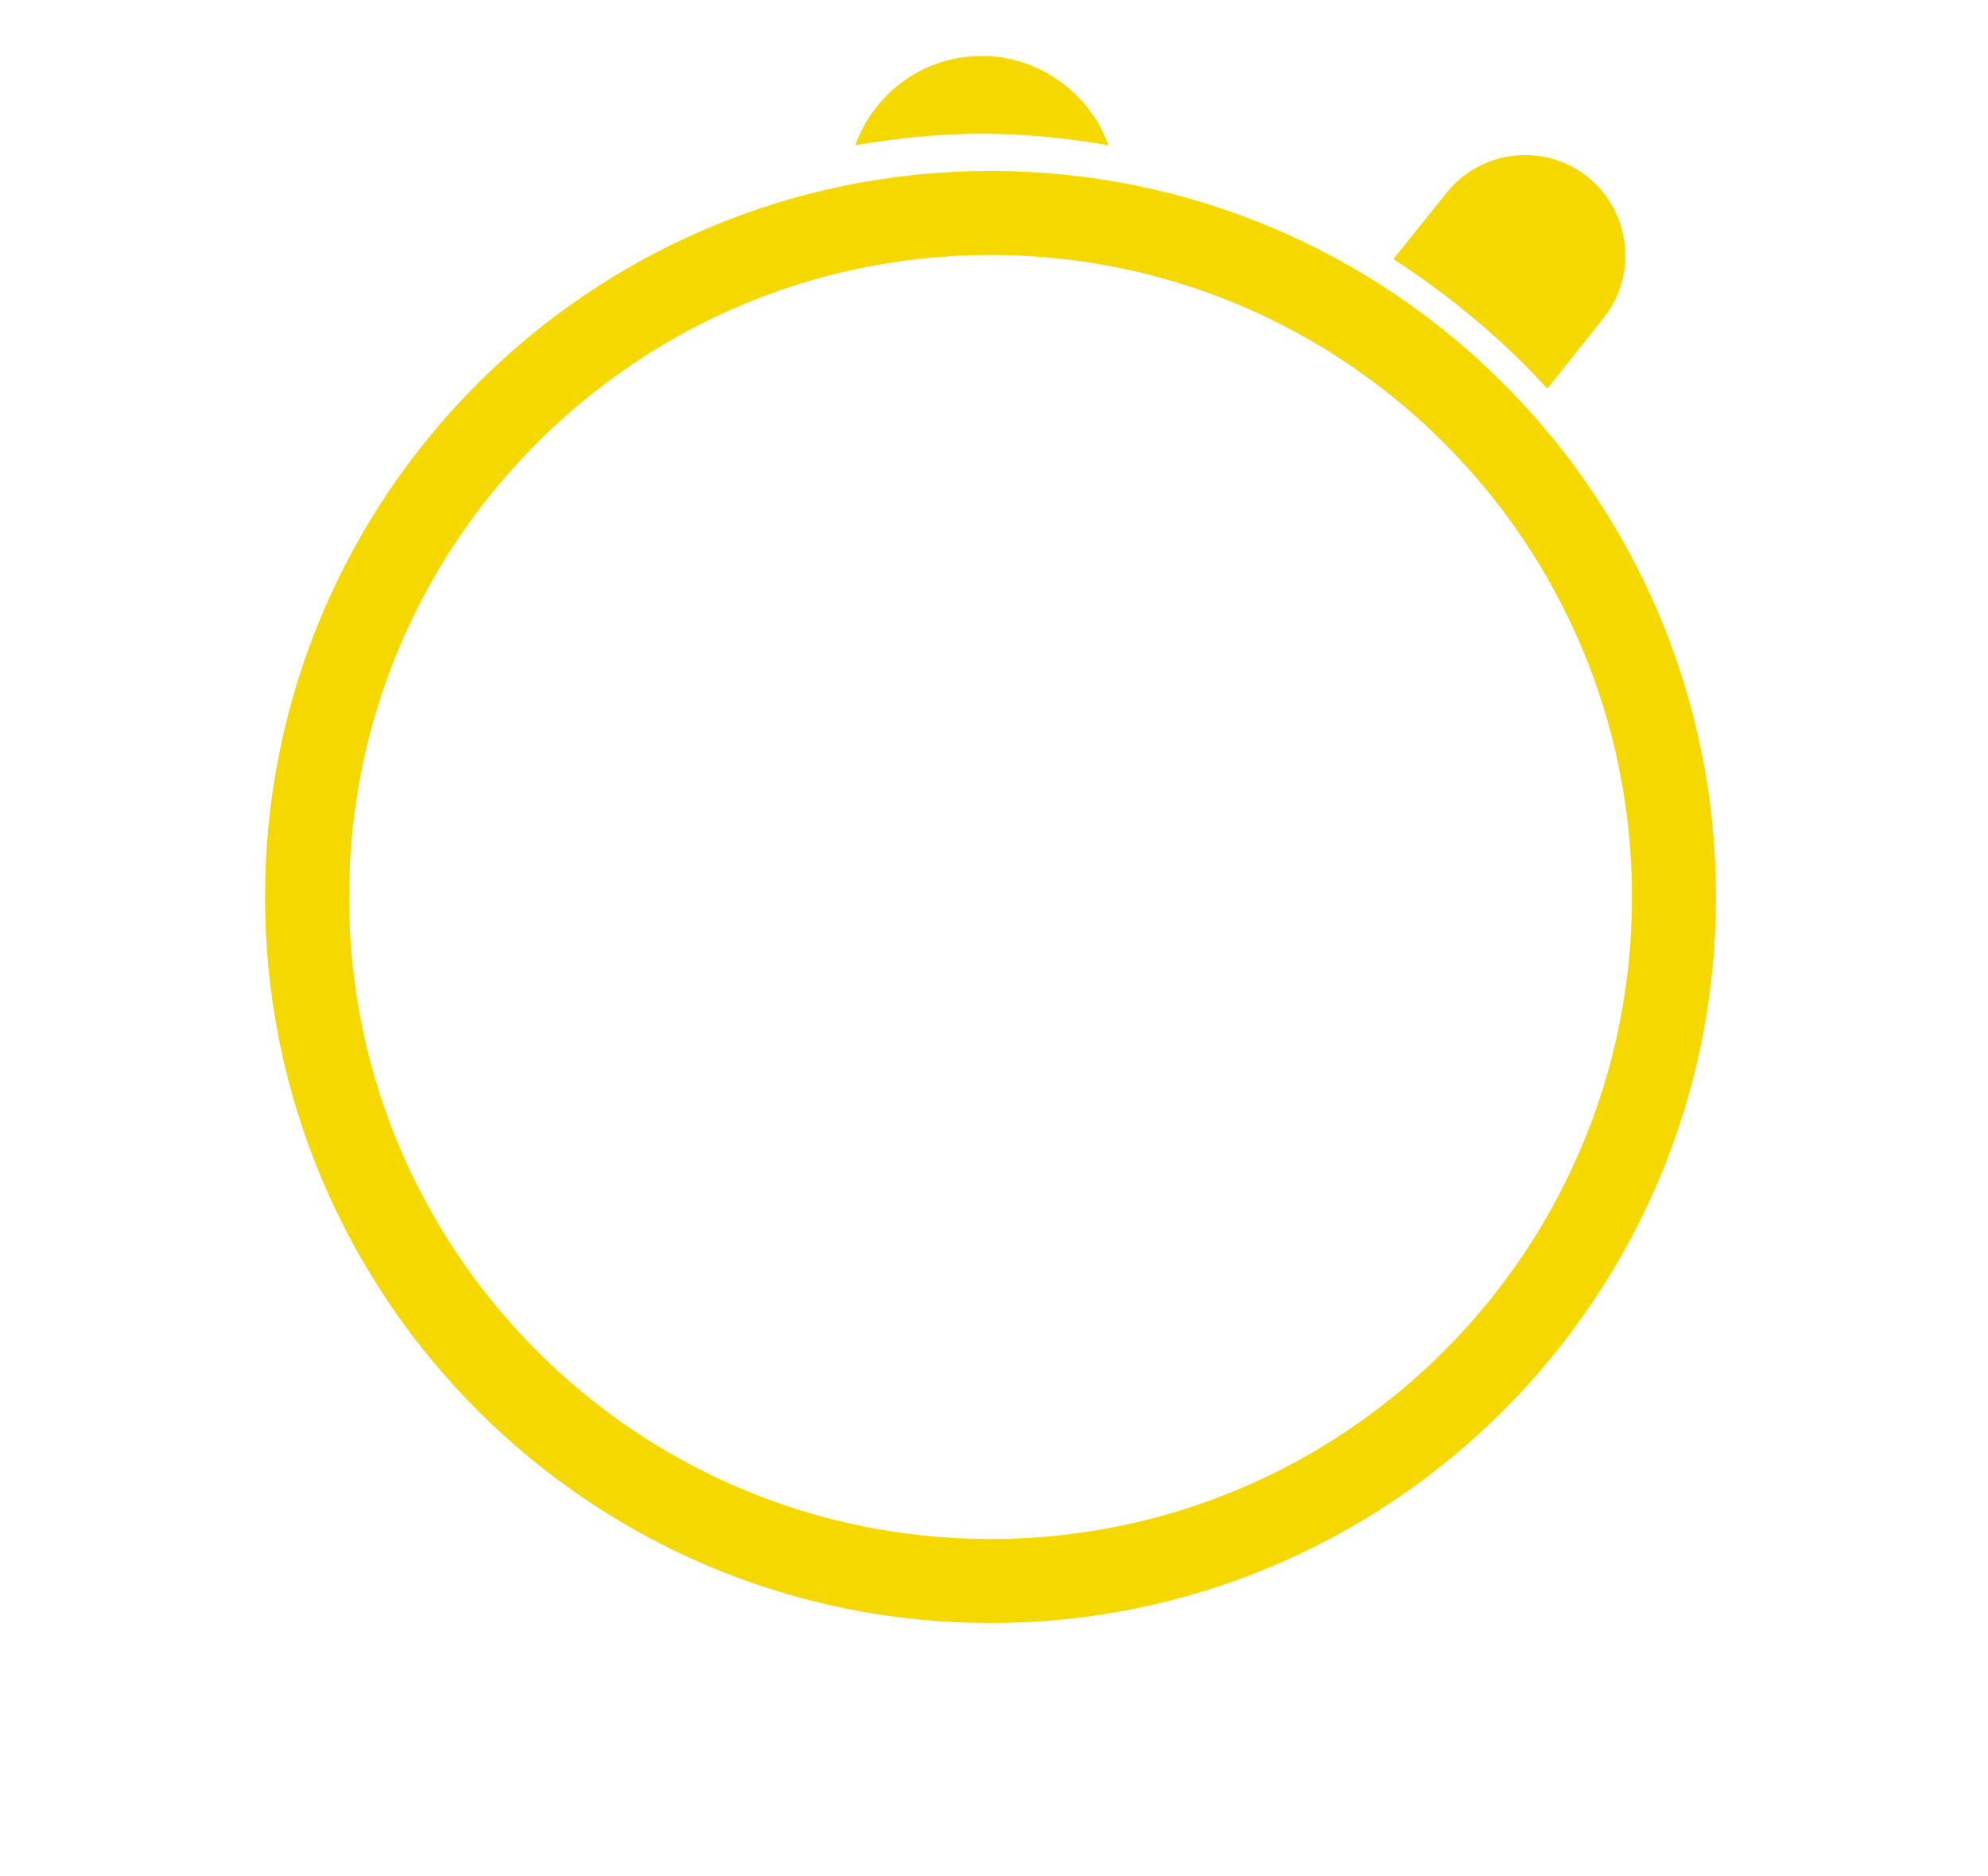 <svg width="142" height="134" viewBox="0 0 142 134" fill="none" xmlns="http://www.w3.org/2000/svg">
<g filter="url(#filter0_d_219:3396)">
<path d="M70.75 112.924C97.712 112.924 119.569 91.051 119.569 64.068C119.569 37.085 97.712 15.211 70.75 15.211C43.788 15.211 21.931 37.085 21.931 64.068C21.931 91.051 43.788 112.924 70.75 112.924Z" stroke="#F5D800" stroke-width="6" stroke-miterlimit="10" stroke-linecap="round" stroke-linejoin="round"/>
<path d="M98.088 67.977L92.23 64.068V66.125H71.674L71.777 49.462H73.319L70.441 44.32L67.255 49.565H69.002V69.416H69.619L92.23 69.519V71.371L98.088 67.977Z" fill="white"/>
<path d="M70.955 30.742H70.647C70.338 30.742 70.133 30.537 70.133 30.228V22.925C70.133 22.617 70.338 22.411 70.647 22.411H70.955C71.263 22.411 71.469 22.617 71.469 22.925V30.228C71.469 30.537 71.263 30.742 70.955 30.742Z" fill="white"/>
<path d="M70.955 106.342H70.647C70.338 106.342 70.133 106.136 70.133 105.828V98.525C70.133 98.216 70.338 98.01 70.647 98.01H70.955C71.263 98.01 71.469 98.216 71.469 98.525V105.828C71.469 106.033 71.263 106.342 70.955 106.342Z" fill="white"/>
<path d="M27.583 63.862V63.554C27.583 63.245 27.789 63.039 28.097 63.039H35.394C35.702 63.039 35.908 63.245 35.908 63.554V63.862C35.908 64.171 35.702 64.376 35.394 64.376H28.097C27.789 64.376 27.583 64.171 27.583 63.862Z" fill="white"/>
<path d="M105.591 63.862V63.554C105.591 63.245 105.796 63.039 106.105 63.039H113.402C113.71 63.039 113.916 63.245 113.916 63.554V63.862C113.916 64.171 113.71 64.376 113.402 64.376H106.105C105.899 64.376 105.591 64.171 105.591 63.862Z" fill="white"/>
<path d="M135.602 63.039C135.602 98.833 106.619 127.839 70.852 127.839C35.086 127.839 6 98.833 6 63.039C6 51.931 8.775 41.542 13.708 32.388" stroke="white" stroke-width="4" stroke-miterlimit="10" stroke-linecap="round" stroke-linejoin="round"/>
<path d="M23.061 22.411L7.85 26.525C7.233 26.731 7.028 27.451 7.439 27.965L18.539 39.074C19.053 39.588 19.772 39.28 19.978 38.663L23.986 23.44C24.294 22.823 23.678 22.206 23.061 22.411L7.85 26.525C7.233 26.731 7.028 27.451 7.439 27.965L18.539 39.074C19.053 39.588 19.772 39.28 19.978 38.663L23.986 23.44C24.294 22.823 23.678 22.206 23.061 22.411Z" fill="white"/>
<path d="M79.177 10.377C77.841 6.674 74.244 4 70.133 4C65.919 4 62.425 6.674 61.088 10.377C64.069 9.863 67.049 9.554 70.133 9.554C73.216 9.554 76.197 9.863 79.177 10.377Z" fill="#F5D800"/>
<path d="M110.524 27.76L114.533 22.72C116.999 19.634 116.486 15.108 113.402 12.64C110.319 10.171 105.797 10.686 103.33 13.771L99.527 18.503C103.638 21.177 107.338 24.263 110.524 27.76Z" fill="#F5D800"/>
<path opacity="0.08" d="M84.898 99.494C104.27 91.673 113.639 69.617 105.825 50.23C98.01 30.843 75.972 21.467 56.599 29.287C37.227 37.108 27.858 59.164 35.673 78.551C43.487 97.938 65.526 107.314 84.898 99.494Z" fill="#FEFEFE"/>
</g>
<defs>
<filter id="filter0_d_219:3396" x="0" y="0" width="141.602" height="133.839" filterUnits="userSpaceOnUse" color-interpolation-filters="sRGB">
<feFlood flood-opacity="0" result="BackgroundImageFix"/>
<feColorMatrix in="SourceAlpha" type="matrix" values="0 0 0 0 0 0 0 0 0 0 0 0 0 0 0 0 0 0 127 0" result="hardAlpha"/>
<feOffset/>
<feGaussianBlur stdDeviation="2"/>
<feComposite in2="hardAlpha" operator="out"/>
<feColorMatrix type="matrix" values="0 0 0 0 0.961 0 0 0 0 0.847 0 0 0 0 0 0 0 0 0.45 0"/>
<feBlend mode="normal" in2="BackgroundImageFix" result="effect1_dropShadow_219:3396"/>
<feBlend mode="normal" in="SourceGraphic" in2="effect1_dropShadow_219:3396" result="shape"/>
</filter>
</defs>
</svg>

